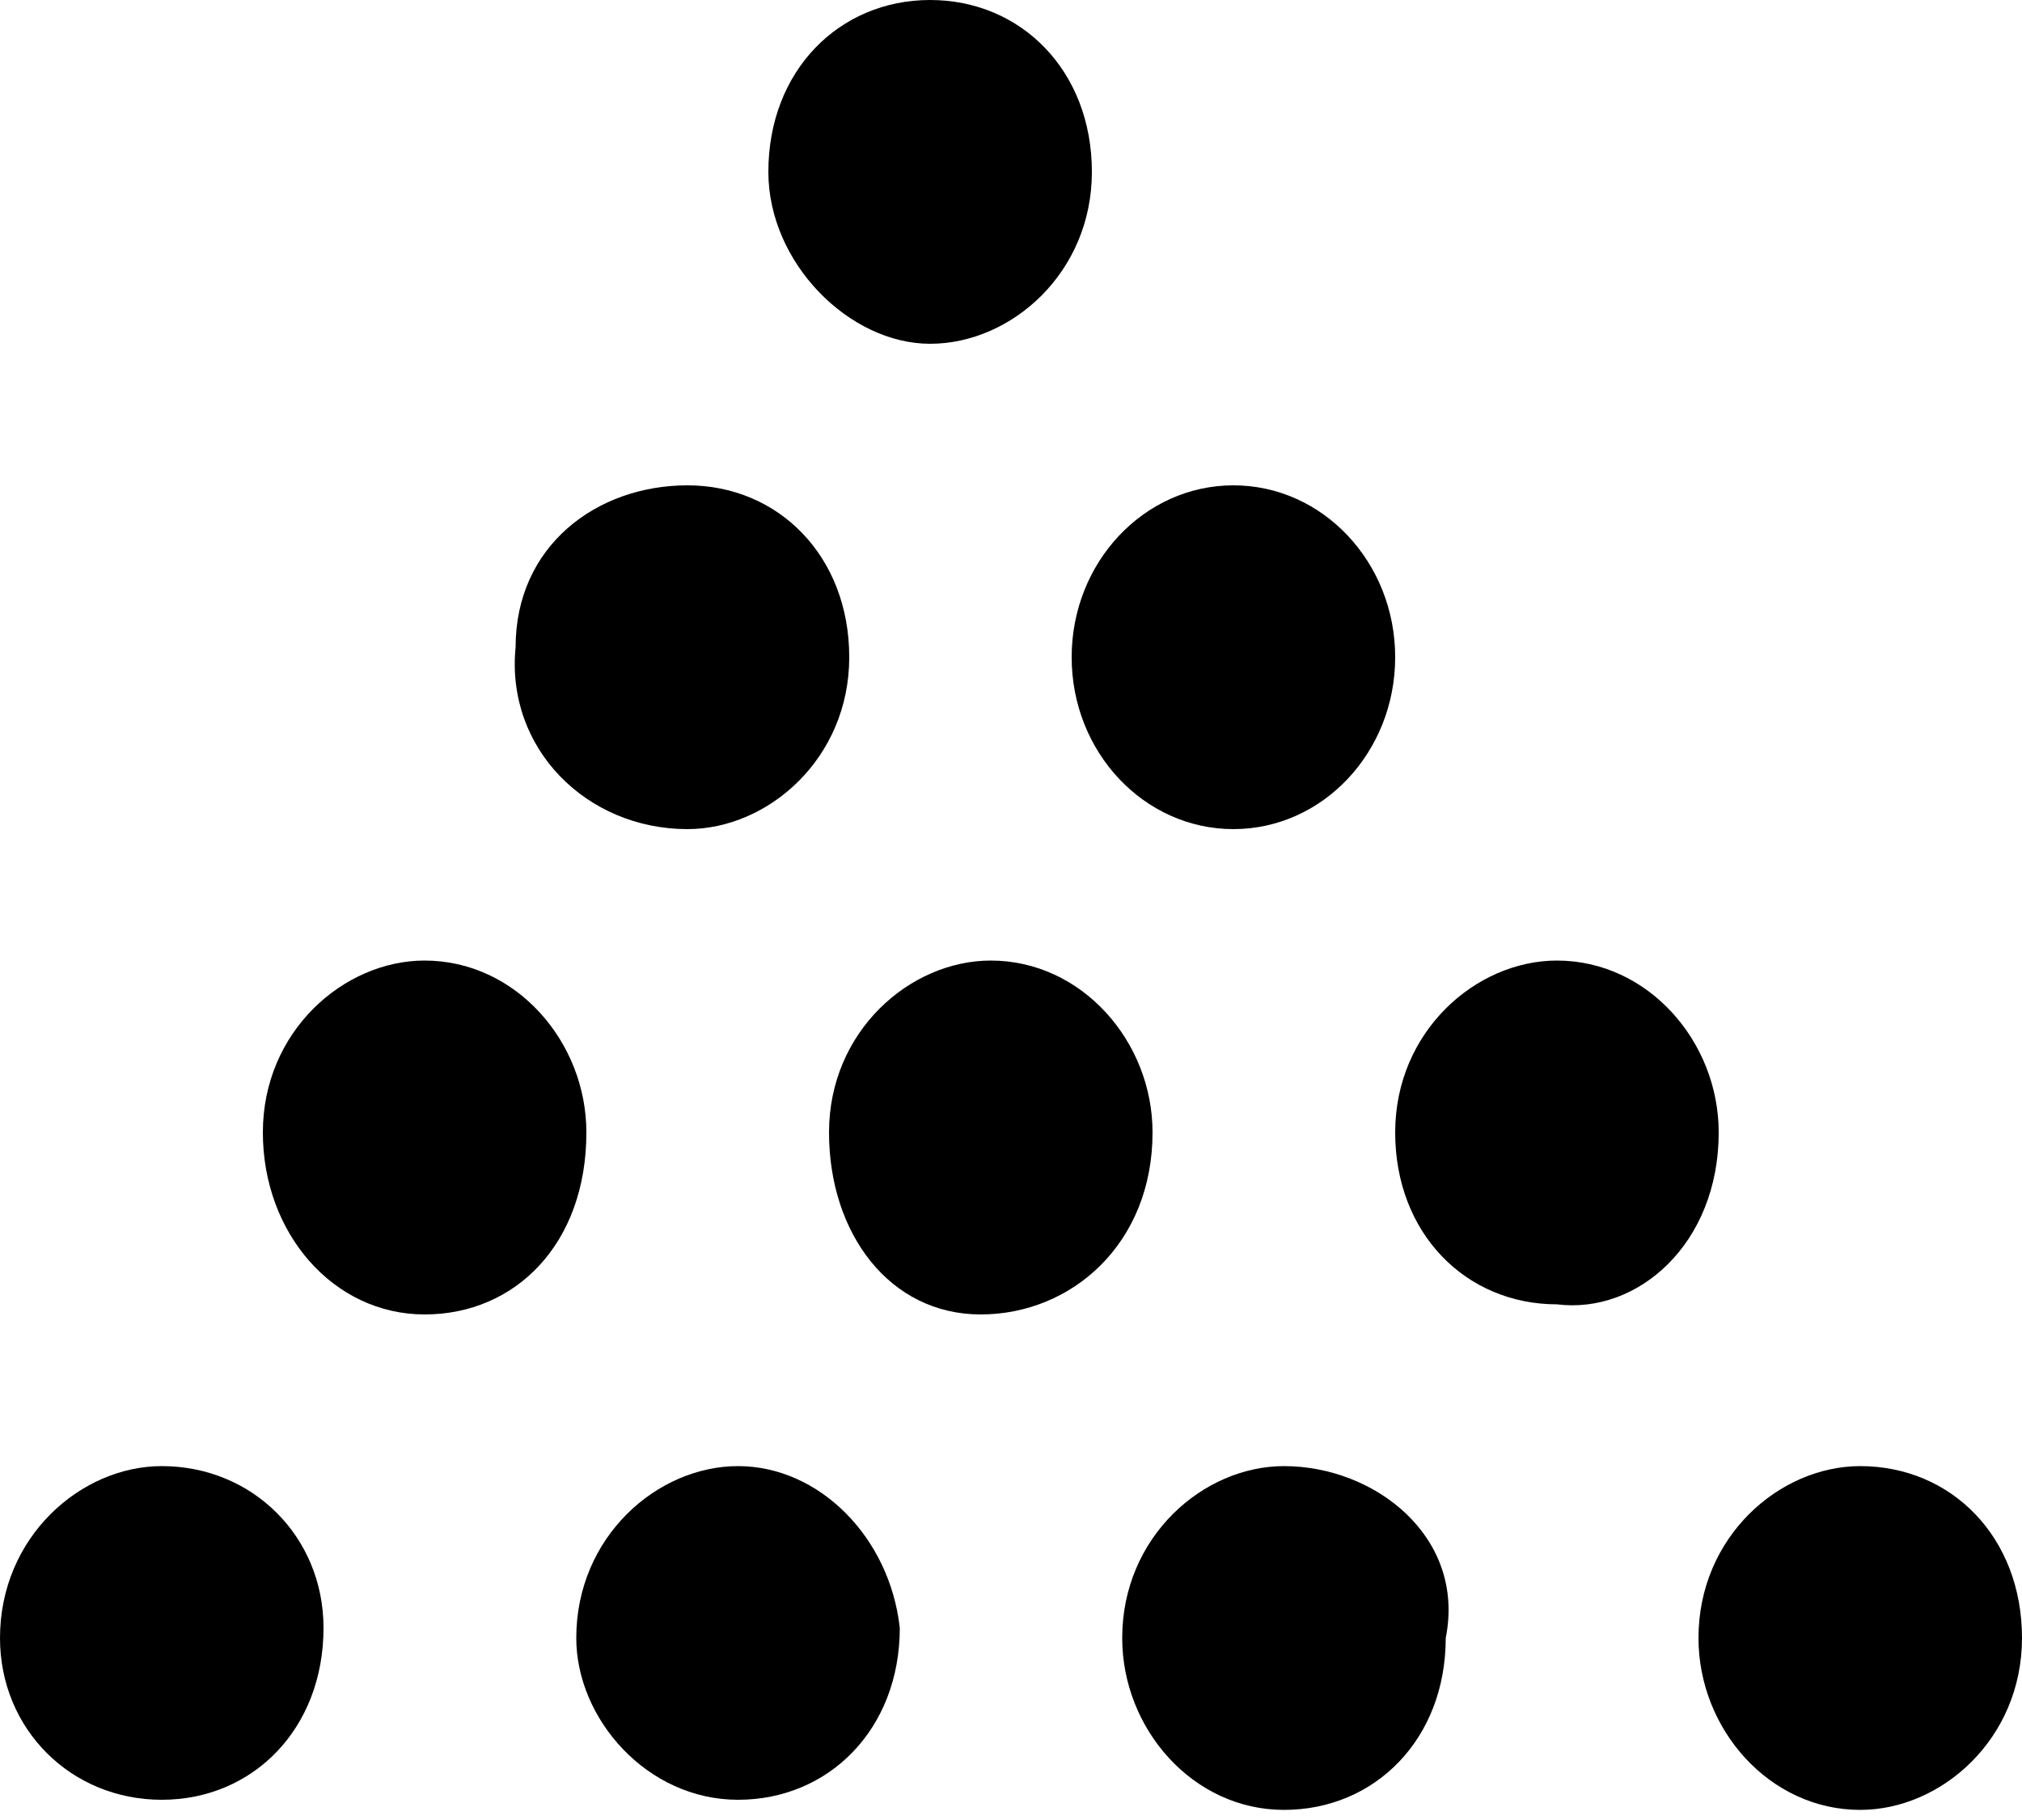 <?xml version="1.0" encoding="utf-8"?>
<!-- Generator: Adobe Illustrator 25.0.1, SVG Export Plug-In . SVG Version: 6.00 Build 0)  -->
<svg version="1.1" id="Layer_1" xmlns="http://www.w3.org/2000/svg" xmlns:xlink="http://www.w3.org/1999/xlink" x="0px" y="0px"
	 viewBox="0 0 20 18" style="enable-background:new 0 0 20 18;" xml:space="preserve">
<g>
	<path d="M9.2,3.4c0.8,0,1.6-0.7,1.6-1.7S10.1,0,9.2,0S7.6,0.7,7.6,1.7C7.6,2.6,8.4,3.4,9.2,3.4z"/>
	<ellipse cx="12.2" cy="6.5" rx="1.6" ry="1.7"/>
	<path d="M6.8,8.2c0.8,0,1.6-0.7,1.6-1.7S7.7,4.8,6.8,4.8S5.1,5.4,5.1,6.4C5,7.4,5.8,8.2,6.8,8.2z"/>
	<path d="M17,11.2c0-0.9-0.7-1.7-1.6-1.7c-0.8,0-1.6,0.7-1.6,1.7s0.7,1.7,1.6,1.7C16.2,13,17,12.3,17,11.2z"/>
	<path d="M18.4,14.5c-0.8,0-1.6,0.7-1.6,1.7c0,0.9,0.7,1.7,1.6,1.7c0.8,0,1.6-0.7,1.6-1.7S19.3,14.5,18.4,14.5z"/>
	<path d="M11.4,11.2c0-0.9-0.7-1.7-1.6-1.7c-0.8,0-1.6,0.7-1.6,1.7S8.8,13,9.7,13C10.6,13,11.4,12.3,11.4,11.2z"/>
	<path d="M5.8,11.2c0-0.9-0.7-1.7-1.6-1.7c-0.8,0-1.6,0.7-1.6,1.7S3.3,13,4.2,13S5.8,12.3,5.8,11.2z"/>
	<path d="M12.7,14.5c-0.8,0-1.6,0.7-1.6,1.7c0,0.9,0.7,1.7,1.6,1.7s1.6-0.7,1.6-1.7C14.5,15.2,13.6,14.5,12.7,14.5z"/>
	<path d="M7.3,14.5c-0.8,0-1.6,0.7-1.6,1.7c0,0.8,0.7,1.6,1.6,1.6s1.6-0.7,1.6-1.7C8.8,15.2,8.1,14.5,7.3,14.5z"/>
	<path d="M1.6,14.5c-0.8,0-1.6,0.7-1.6,1.7c0,0.9,0.7,1.6,1.6,1.6s1.6-0.7,1.6-1.7C3.2,15.2,2.5,14.5,1.6,14.5z"/>
</g>
</svg>
